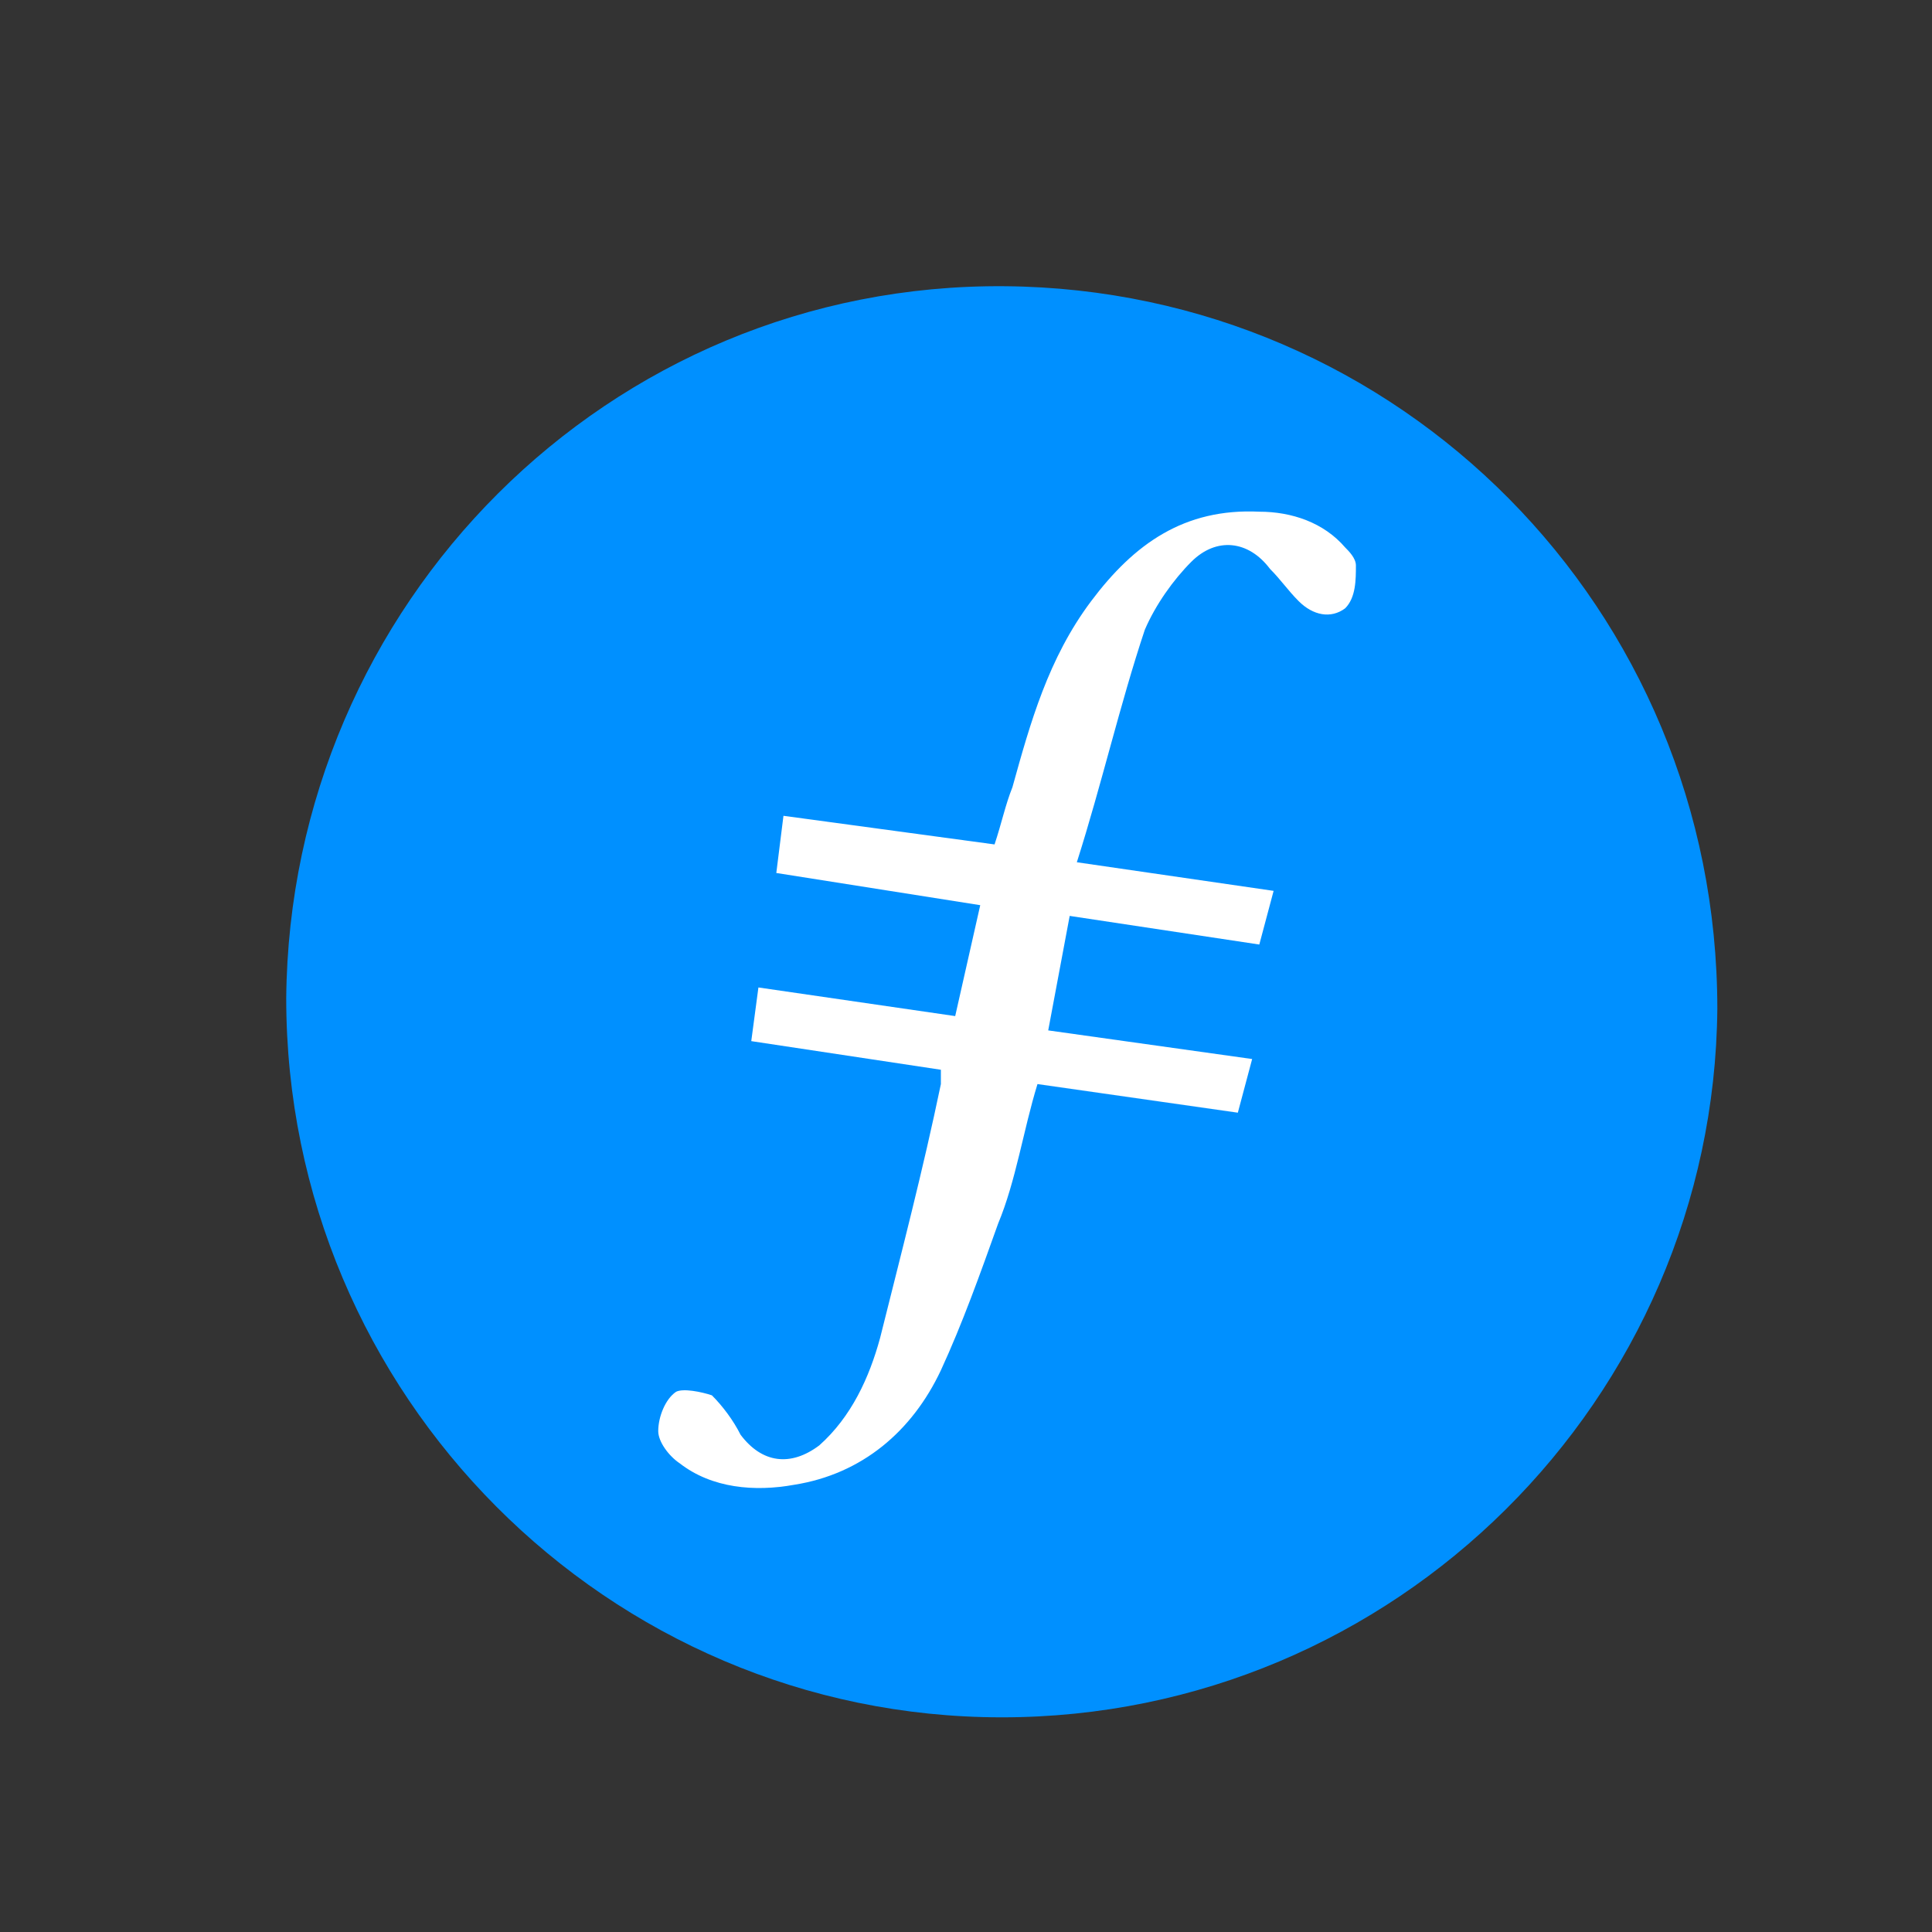<svg width="27" height="27" viewBox="0 0 27 27" fill="none" xmlns="http://www.w3.org/2000/svg">
<rect x="0" y="0" width="27" height="27" fill="#333333" stroke="none"/>
<path fill-rule="evenodd" clip-rule="evenodd" d="M14 24C8.5 24 4 19.5 4 13.95C4.05 8.45 8.5 3.95 14.05 4C19.55 4.05 24 8.5 24 14.1C23.95 19.55 19.5 24 14 24Z" fill="#0090FF"/>
<path fill-rule="evenodd" clip-rule="evenodd" d="M14.949 12.8L14.649 14.4L17.499 14.8L17.299 15.55L14.499 15.15C14.299 15.8 14.199 16.5 13.949 17.1C13.699 17.8 13.449 18.5 13.149 19.15C12.749 20 12.049 20.6 11.099 20.75C10.549 20.85 9.949 20.8 9.499 20.45C9.349 20.35 9.199 20.15 9.199 20C9.199 19.8 9.299 19.55 9.449 19.45C9.549 19.4 9.799 19.45 9.949 19.5C10.099 19.65 10.249 19.85 10.349 20.05C10.649 20.45 11.049 20.5 11.449 20.2C11.899 19.8 12.149 19.25 12.299 18.7C12.599 17.5 12.899 16.351 13.149 15.15V14.95L10.499 14.55L10.599 13.8L13.349 14.2L13.699 12.65L10.849 12.2L10.949 11.401L13.899 11.801C13.999 11.501 14.049 11.251 14.149 11.001C14.399 10.101 14.649 9.201 15.249 8.401C15.849 7.601 16.549 7.101 17.599 7.151C18.049 7.151 18.499 7.301 18.799 7.651C18.849 7.701 18.949 7.801 18.949 7.901C18.949 8.101 18.949 8.351 18.799 8.501C18.599 8.651 18.349 8.601 18.149 8.401C17.999 8.251 17.899 8.101 17.749 7.951C17.449 7.551 16.999 7.501 16.649 7.851C16.399 8.101 16.149 8.451 15.999 8.801C15.649 9.851 15.399 10.951 15.049 12.05L17.799 12.45L17.599 13.2L14.949 12.8Z" fill="white"/>
</svg>
